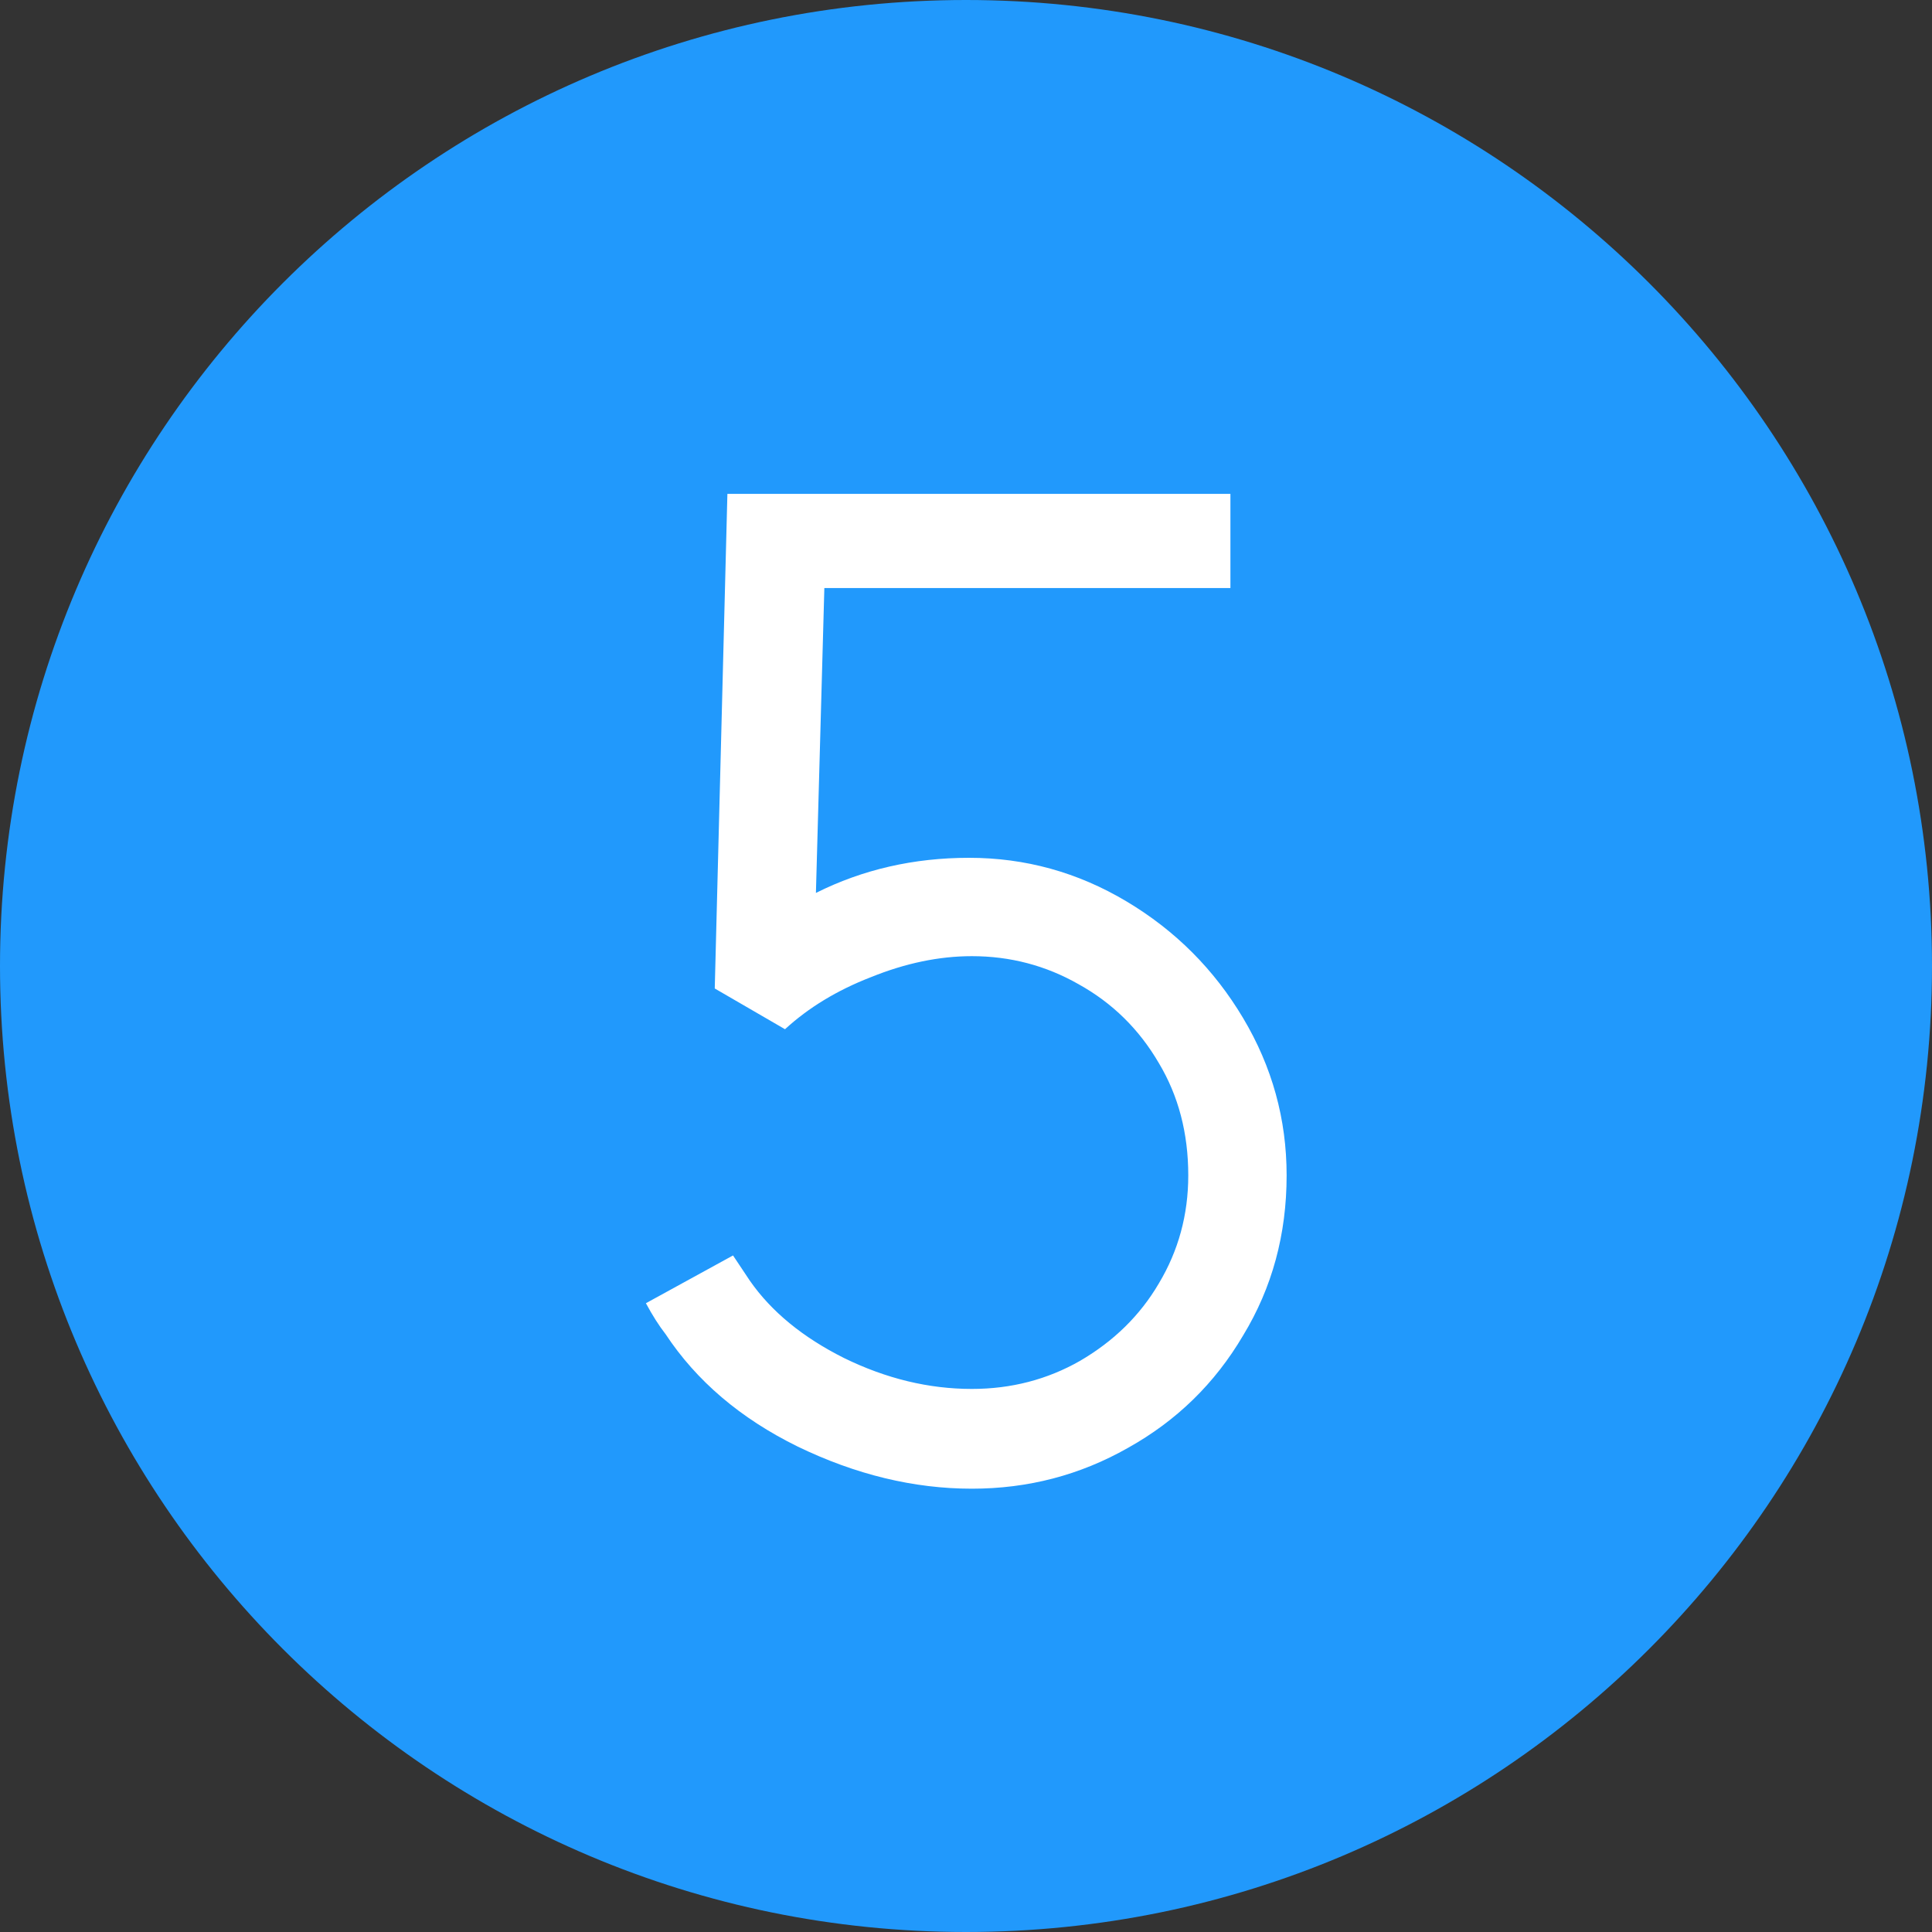 <svg width="22" height="22" viewBox="0 0 22 22" fill="none" xmlns="http://www.w3.org/2000/svg">
<rect x="0" y="0" width="22" height="22" fill="#333333" stroke="none"/>
<path d="M22 11C22 17.075 17.075 22 11 22C4.925 22 0 17.075 0 11C0 4.925 4.925 0 11 0C17.075 0 22 4.925 22 11Z" fill="#2199FC"/>
<path d="M11.035 9.768C11.675 9.768 12.272 9.933 12.827 10.264C13.382 10.595 13.824 11.037 14.155 11.592C14.486 12.147 14.651 12.744 14.651 13.384C14.651 14.056 14.486 14.664 14.155 15.208C13.835 15.752 13.398 16.179 12.843 16.488C12.299 16.797 11.707 16.952 11.067 16.952C10.406 16.952 9.744 16.792 9.083 16.472C8.432 16.152 7.931 15.725 7.579 15.192C7.504 15.096 7.43 14.979 7.355 14.84L8.347 14.296L8.539 14.584C8.784 14.936 9.142 15.229 9.611 15.464C10.091 15.699 10.576 15.816 11.067 15.816C11.515 15.816 11.926 15.709 12.299 15.496C12.683 15.272 12.982 14.979 13.195 14.616C13.419 14.243 13.531 13.832 13.531 13.384C13.531 12.904 13.419 12.477 13.195 12.104C12.971 11.72 12.667 11.421 12.283 11.208C11.91 10.995 11.504 10.888 11.067 10.888C10.694 10.888 10.31 10.968 9.915 11.128C9.531 11.277 9.206 11.475 8.939 11.72L8.139 11.256L8.283 5.624H14.011V6.696H9.387L9.291 10.168C9.824 9.901 10.406 9.768 11.035 9.768Z" fill="white"/>
</svg>
